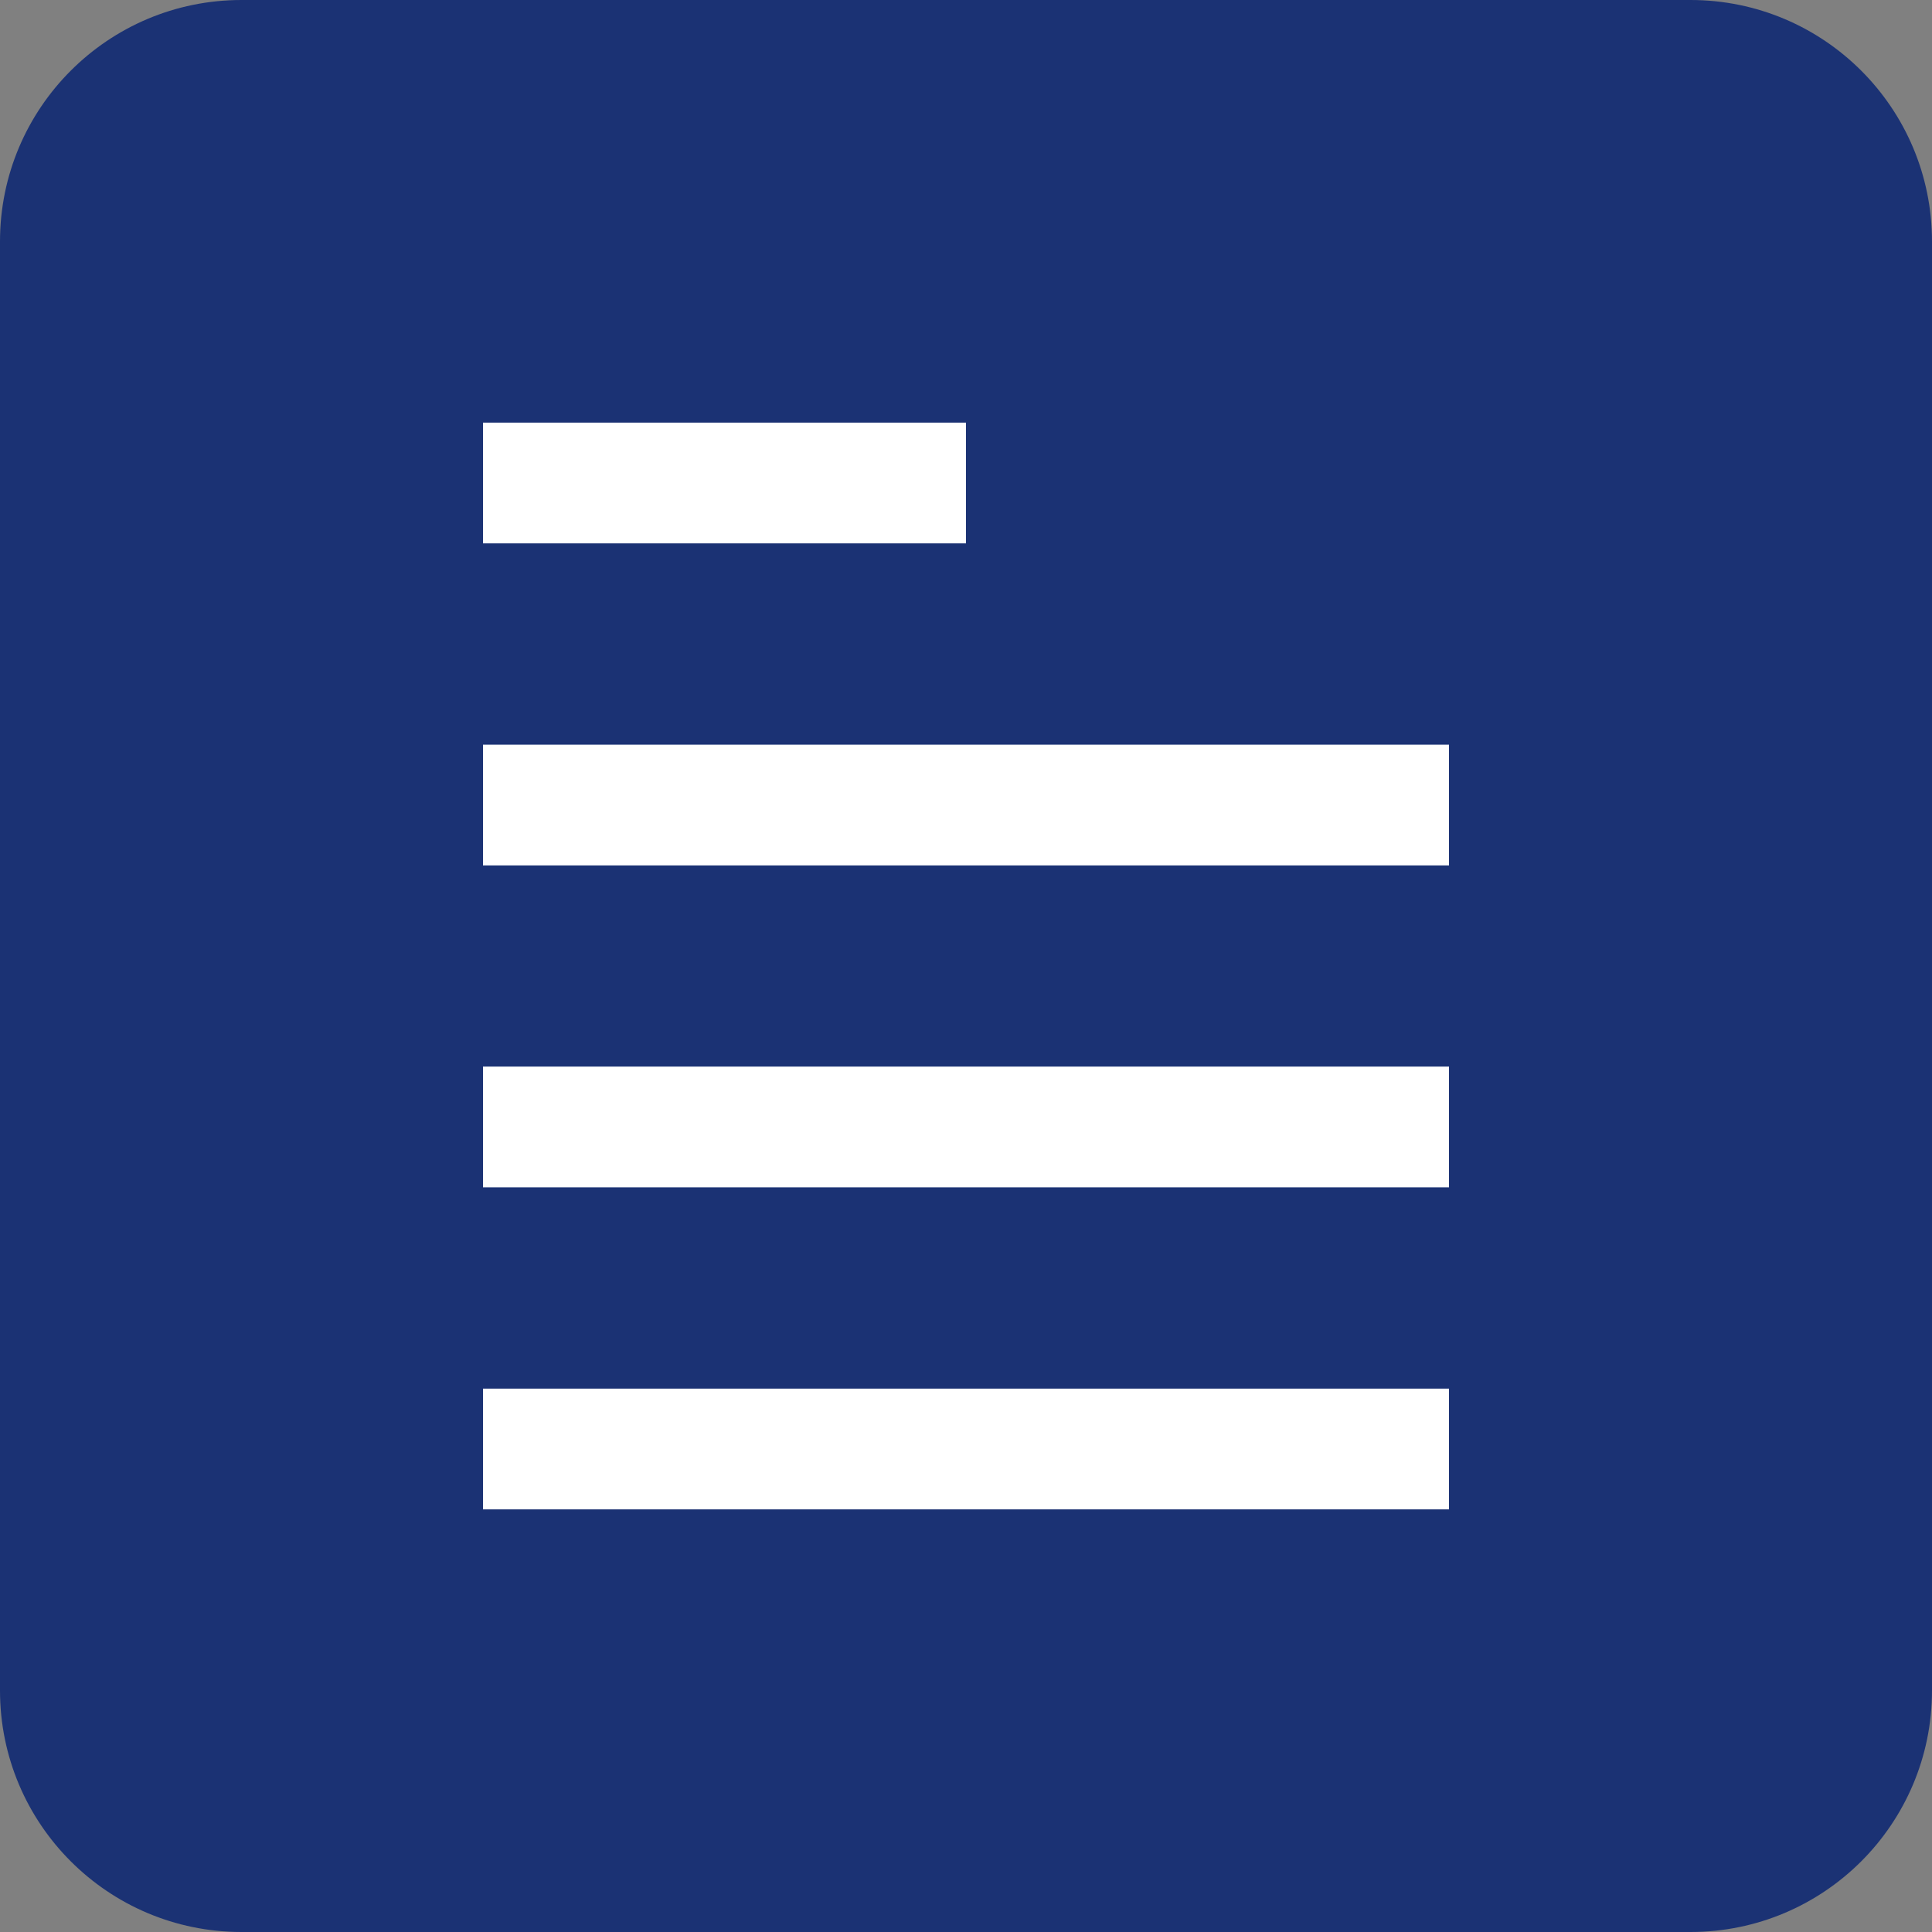 <svg width="16" height="16" viewBox="0 0 16 16" fill="none" xmlns="http://www.w3.org/2000/svg">
<rect x="0" y="0" width="16" height="16" fill="#808080" stroke="none"/>
<path d="M0 2C0 0.895 0.895 0 2 0H14C15.105 0 16 0.895 16 2V14C16 15.105 15.105 16 14 16H2C0.895 16 0 15.105 0 14V2Z" fill="#1B3274"/>
<path fill-rule="evenodd" clip-rule="evenodd" d="M8 4.5H4V3.5H8V4.5Z" fill="white"/>
<path fill-rule="evenodd" clip-rule="evenodd" d="M12 7.167H4V6.167H12V7.167Z" fill="white"/>
<path fill-rule="evenodd" clip-rule="evenodd" d="M12 9.833H4V8.833H12V9.833Z" fill="white"/>
<path fill-rule="evenodd" clip-rule="evenodd" d="M12 12.5H4V11.5H12V12.5Z" fill="white"/>
</svg>
